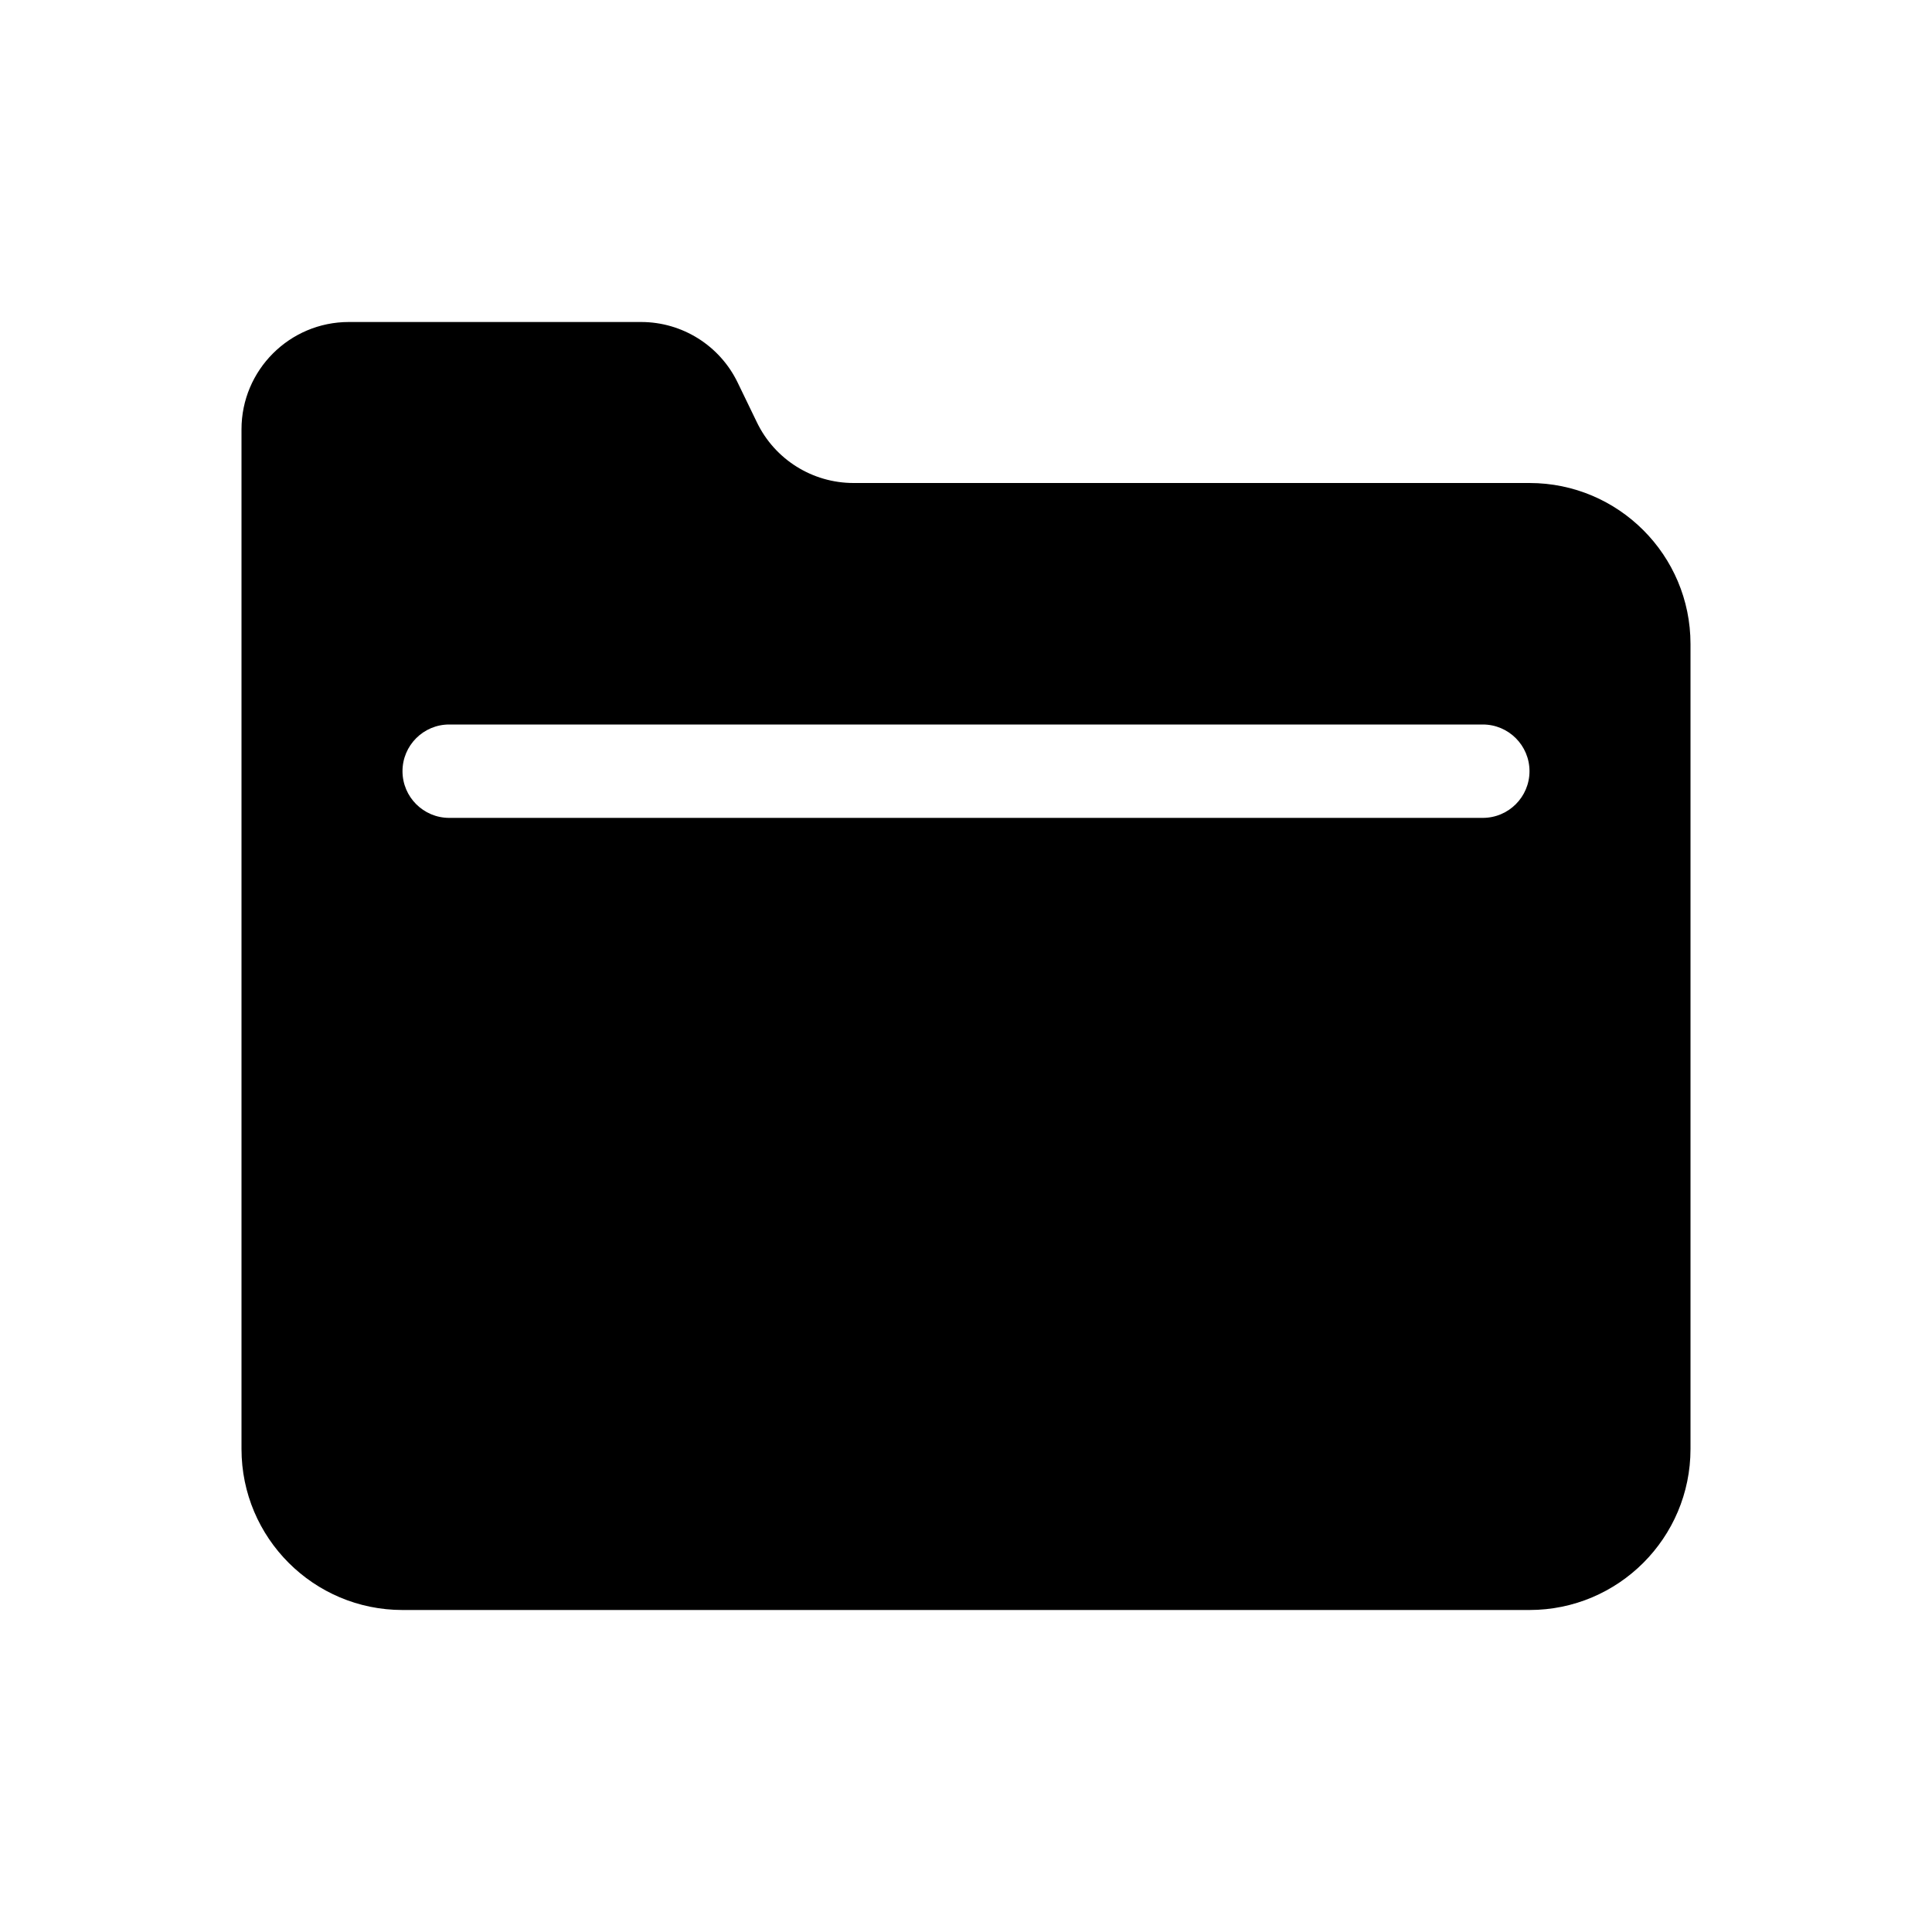 <svg xmlns="http://www.w3.org/2000/svg" width="18" height="18" viewBox="0 0 18 18" >
<path fill-rule="evenodd" clip-rule="evenodd" d="M3.25 3C2.698 3 2.25 3.448 2.25 4V13.5C2.25 14.328 2.922 15 3.75 15L14.25 15C15.078 15 15.75 14.328 15.75 13.5V6C15.75 5.172 15.078 4.5 14.25 4.5L7.952 4.5C7.569 4.5 7.219 4.281 7.052 3.935L6.873 3.565C6.706 3.219 6.356 3 5.973 3H3.25ZM4.185 6.75C3.945 6.75 3.75 6.945 3.75 7.185C3.75 7.425 3.945 7.62 4.185 7.62H13.815C14.055 7.62 14.25 7.425 14.25 7.185C14.25 6.945 14.055 6.75 13.815 6.75H4.185Z" />
</svg>
